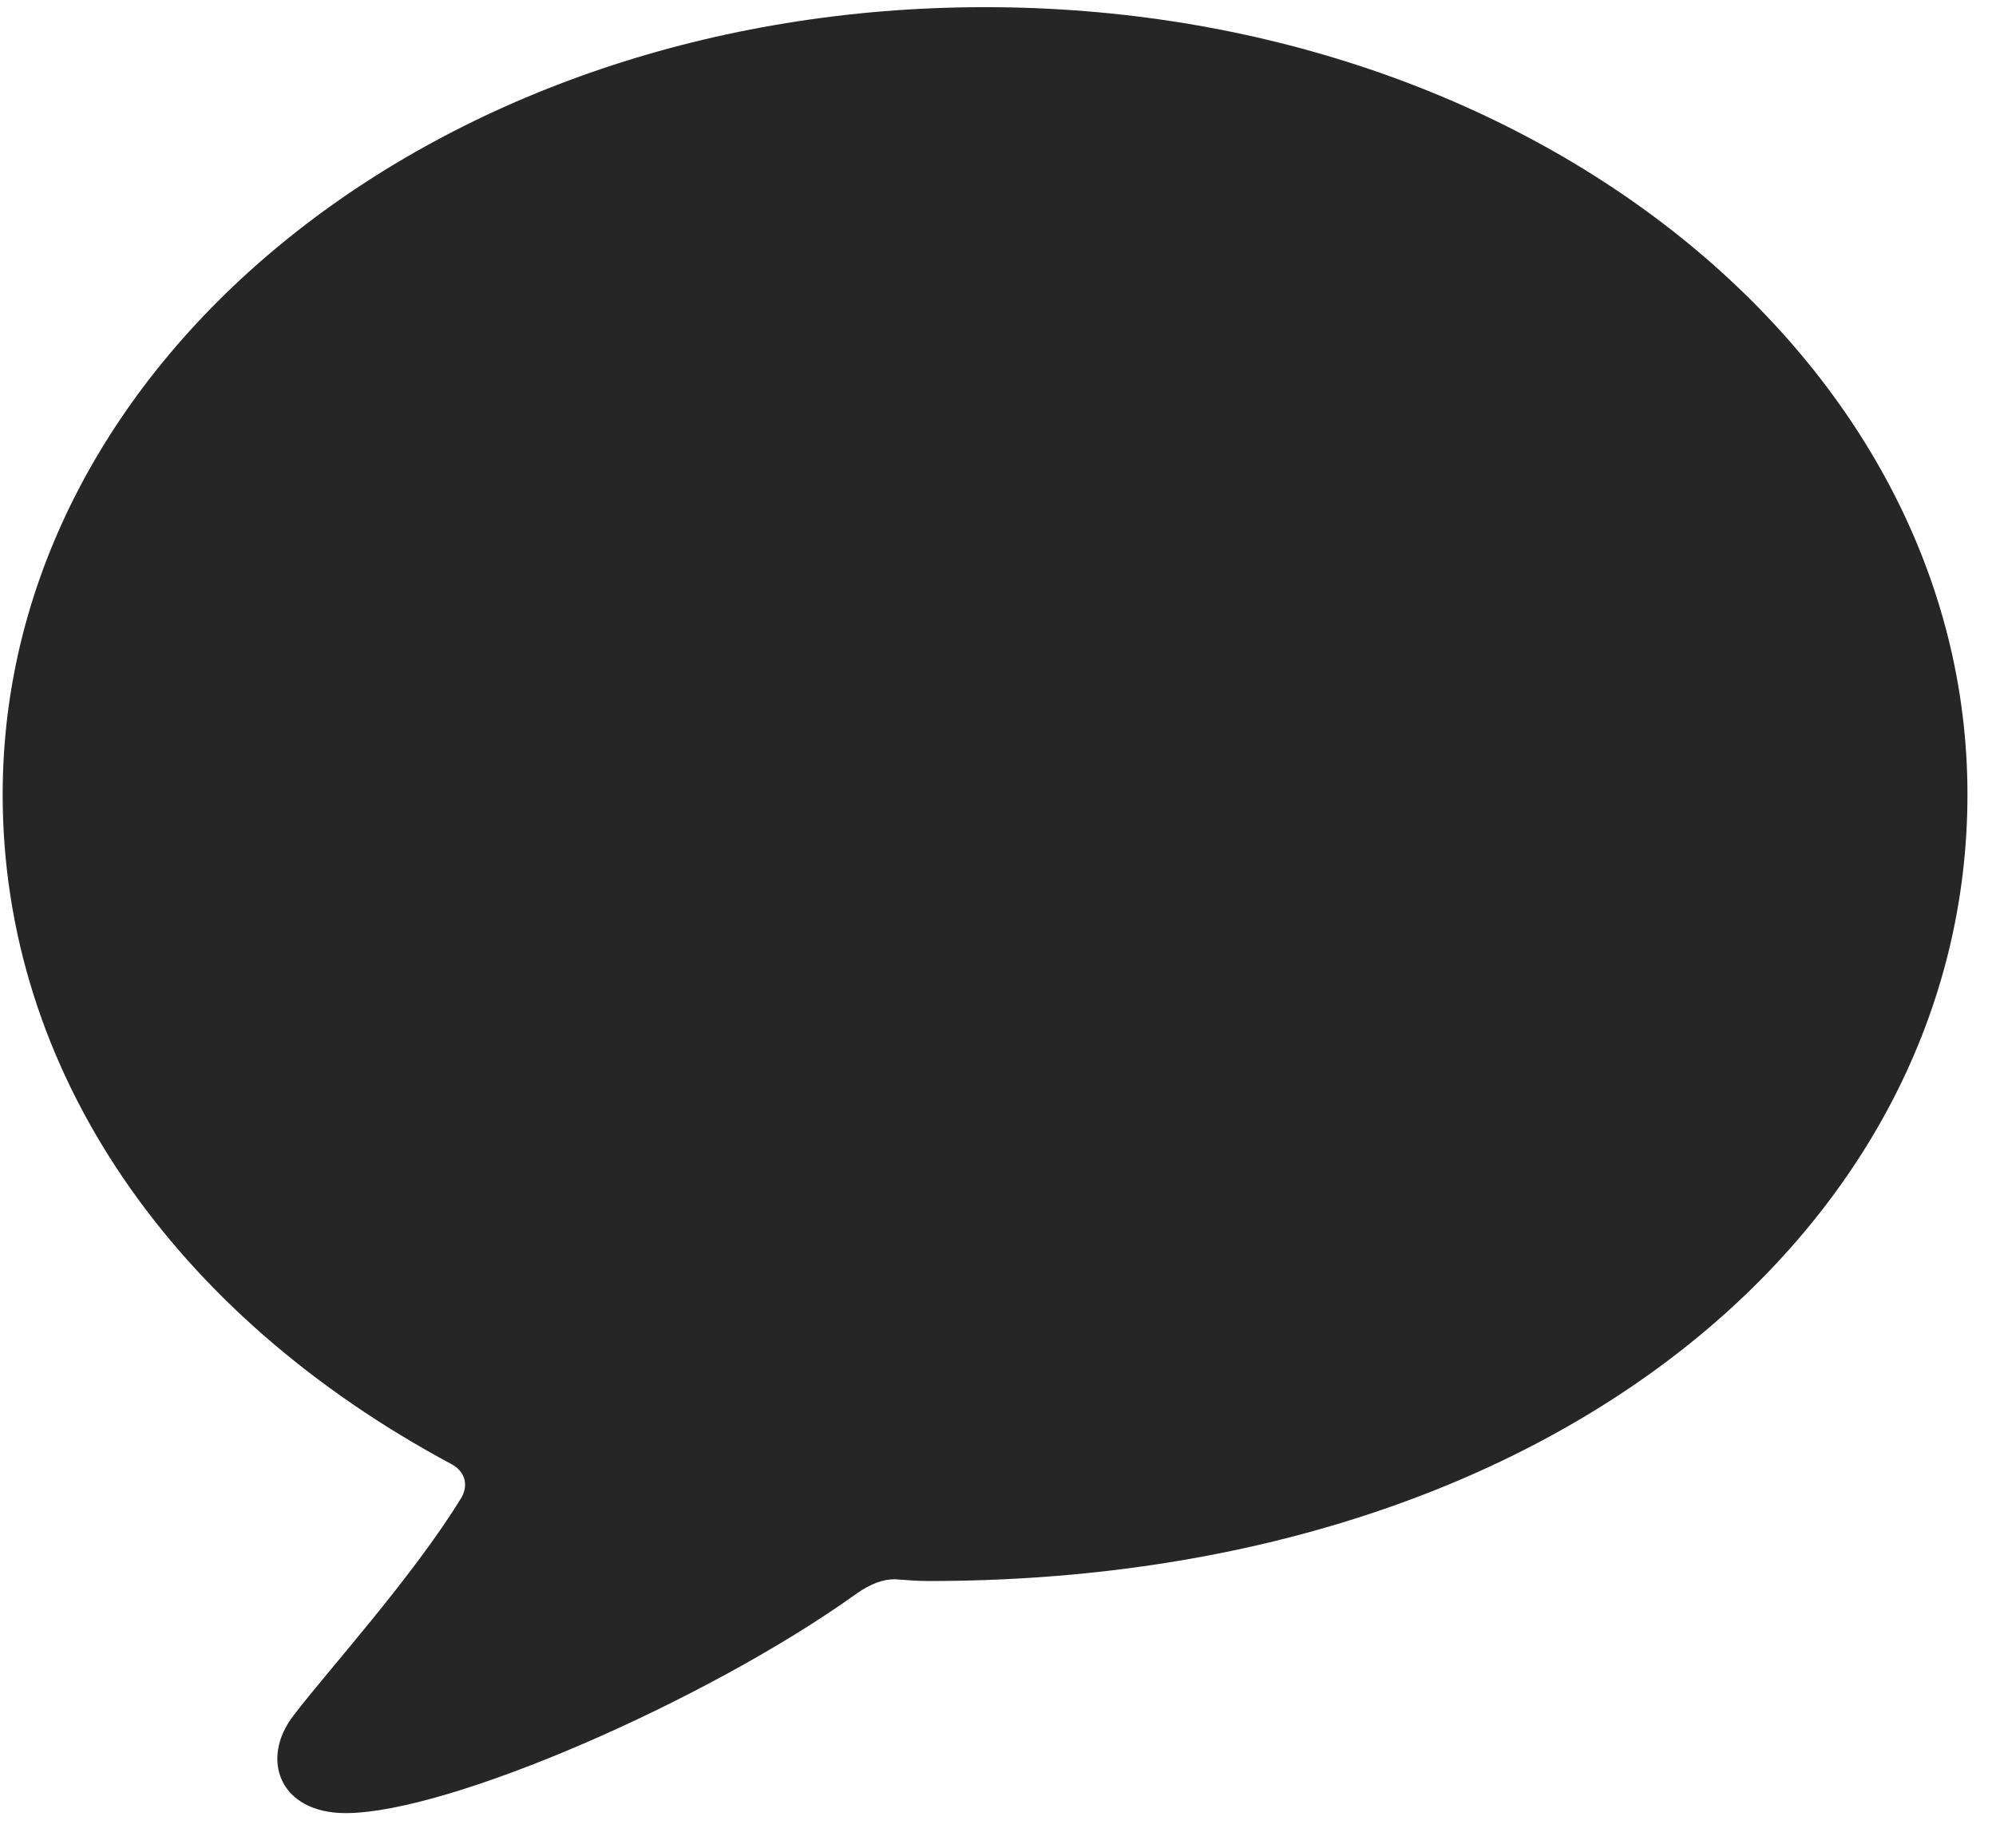 <svg width="27" height="25" viewBox="0 0 27 25" fill="none" xmlns="http://www.w3.org/2000/svg">
<g clip-path="url(#clip0_2207_8960)">
<path d="M4.676 24.53C6.083 24.53 9.586 22.995 11.579 21.566C11.778 21.425 11.942 21.366 12.106 21.366C12.258 21.378 12.411 21.39 12.563 21.39C21.012 21.39 26.614 16.585 26.614 10.749C26.614 4.854 20.707 0.097 13.325 0.097C5.942 0.097 0.036 4.854 0.036 10.749C0.036 14.499 2.344 17.792 6.106 19.808C6.282 19.901 6.34 20.077 6.247 20.253C5.59 21.331 4.418 22.62 3.973 23.206C3.516 23.792 3.774 24.53 4.676 24.53Z" fill="black" fill-opacity="0.85"/>
</g>
<defs>
<clipPath id="clip0_2207_8960">
<rect width="26.578" height="24.434" fill="white" transform="translate(0.036 0.097)"/>
</clipPath>
</defs>
</svg>
